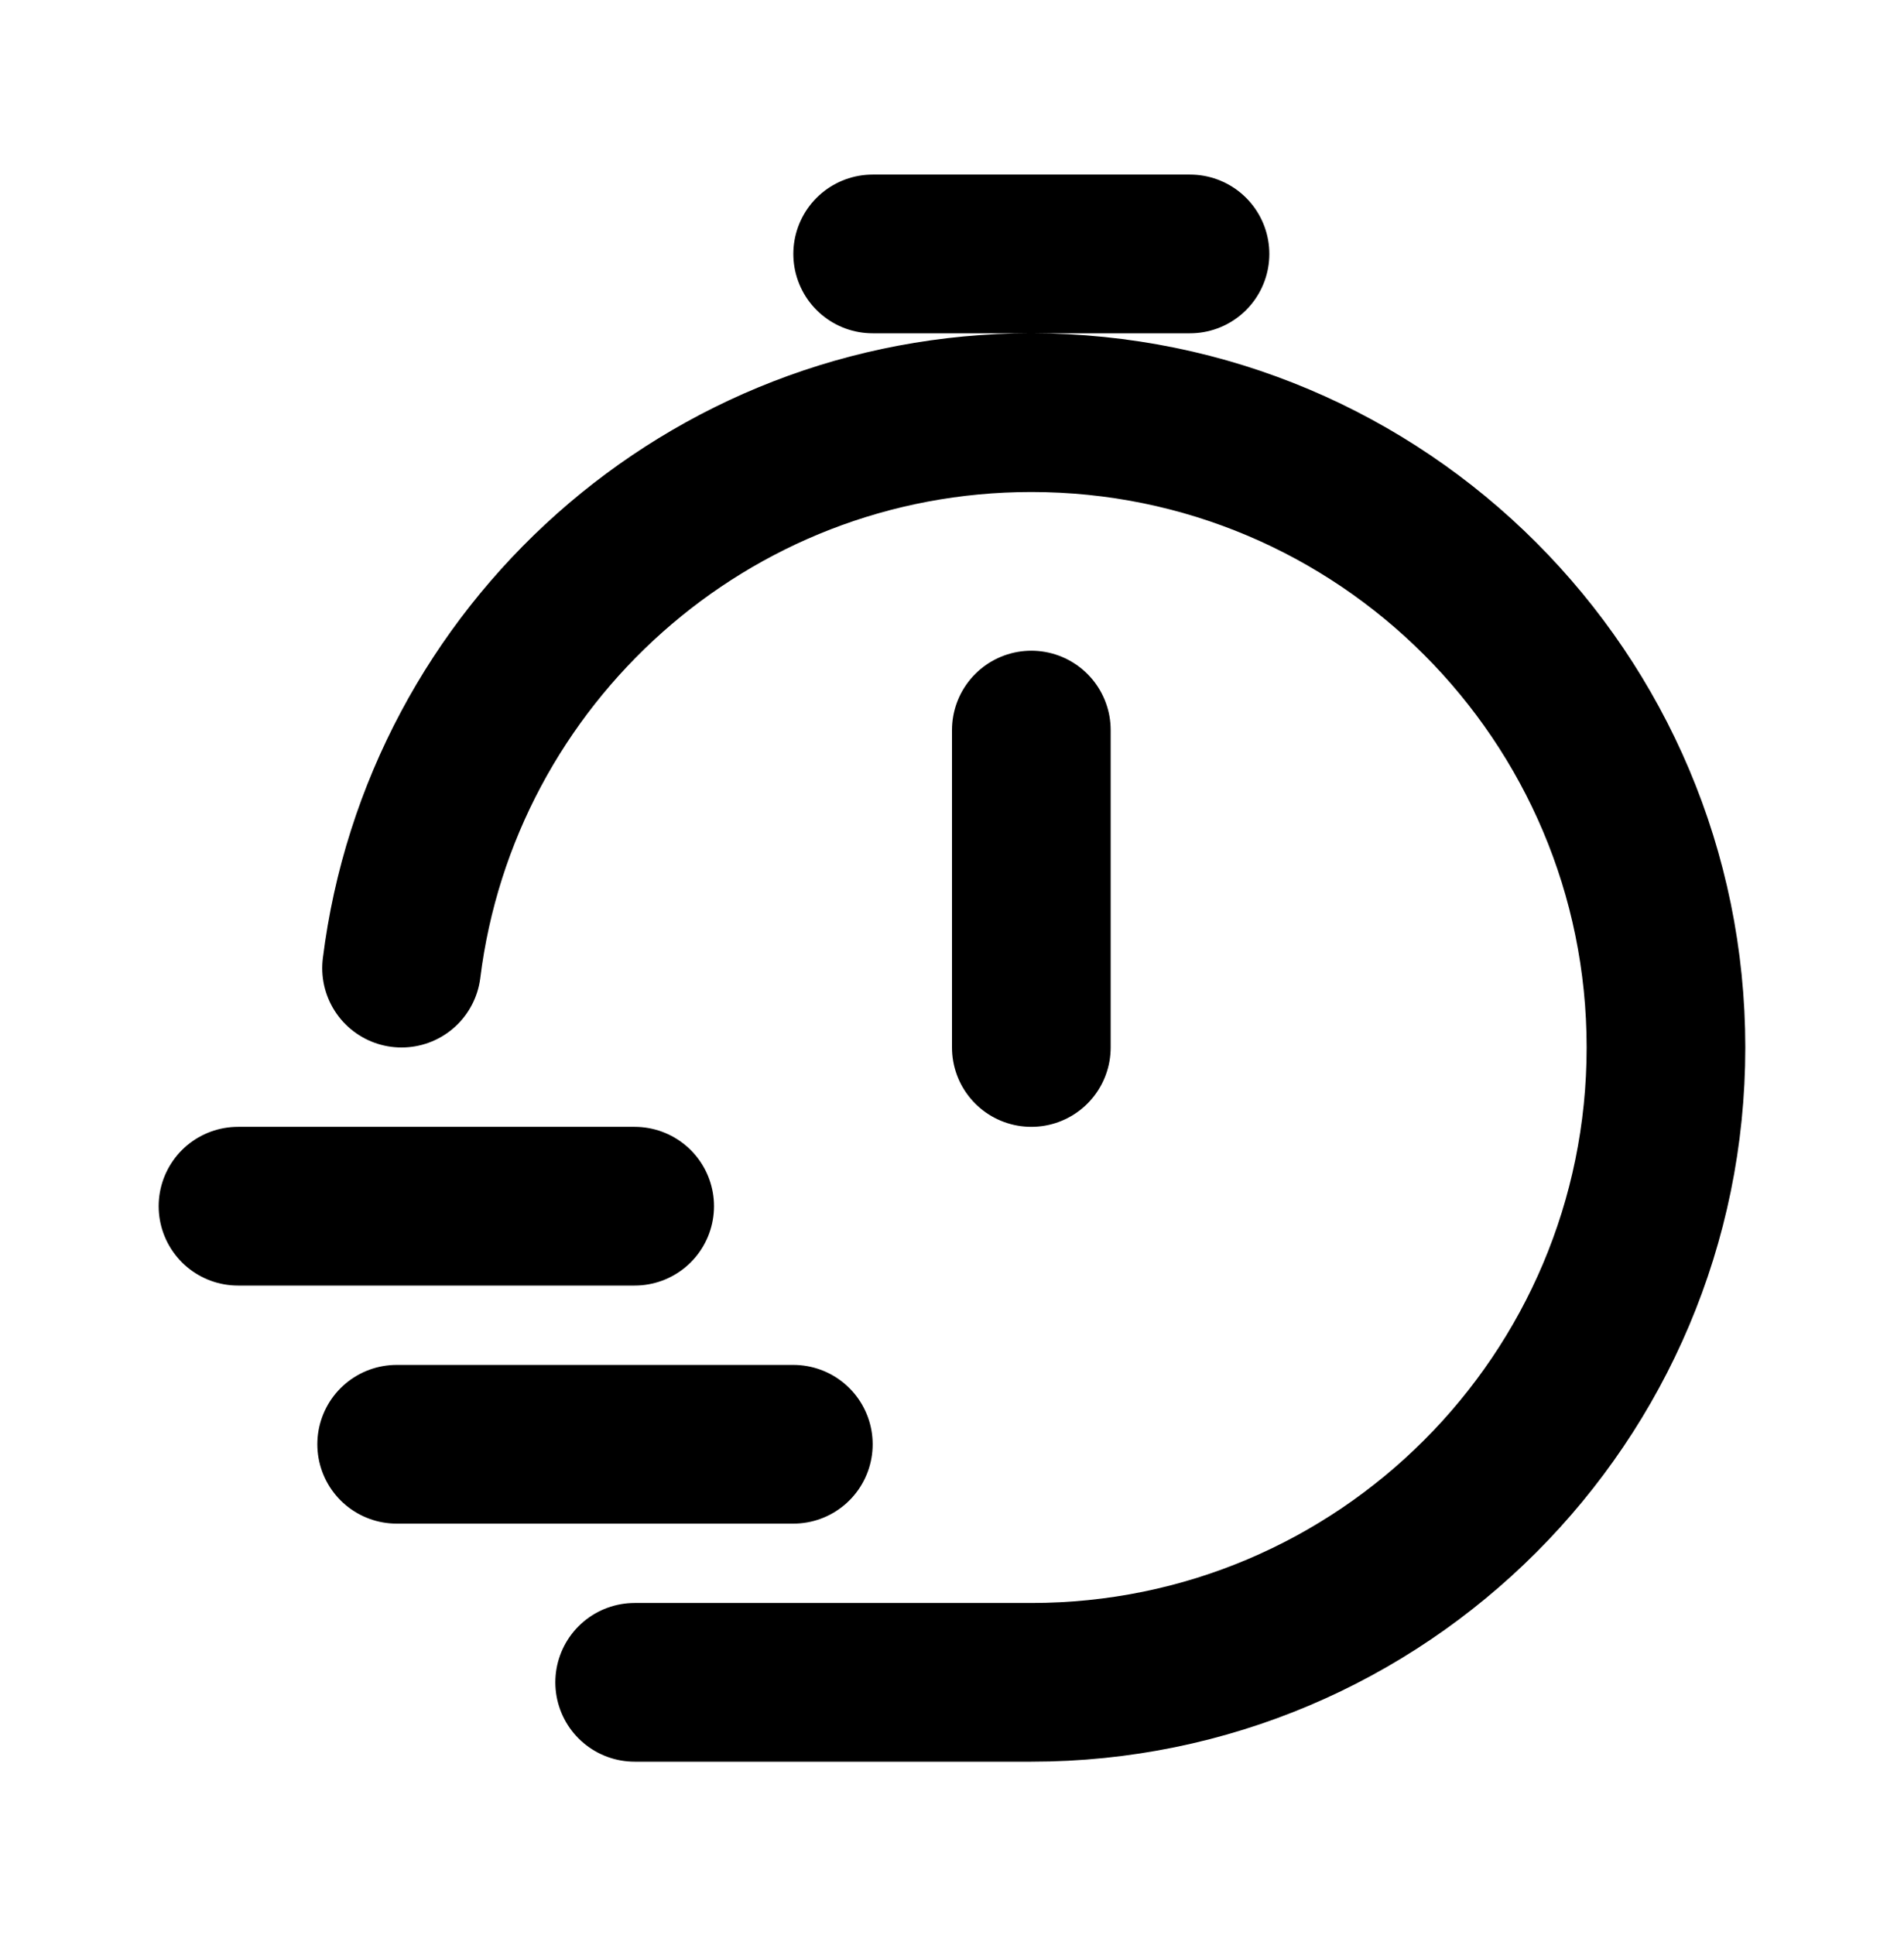 <svg width="63" height="64" viewBox="0 0 63 64" fill="none" xmlns="http://www.w3.org/2000/svg">
<path d="M13.287 32.025C14.578 21.666 23.415 13.65 34.124 13.65C45.722 13.65 55.124 23.052 55.124 34.65C55.124 46.248 45.722 55.65 34.124 55.65H21M34.125 34.65V24.15M28.875 8.4H39.375M7.875 39.9H21M13.125 47.775H26.25" stroke="black" stroke-width="5.25" stroke-linecap="round" stroke-linejoin="round"/>
</svg>

